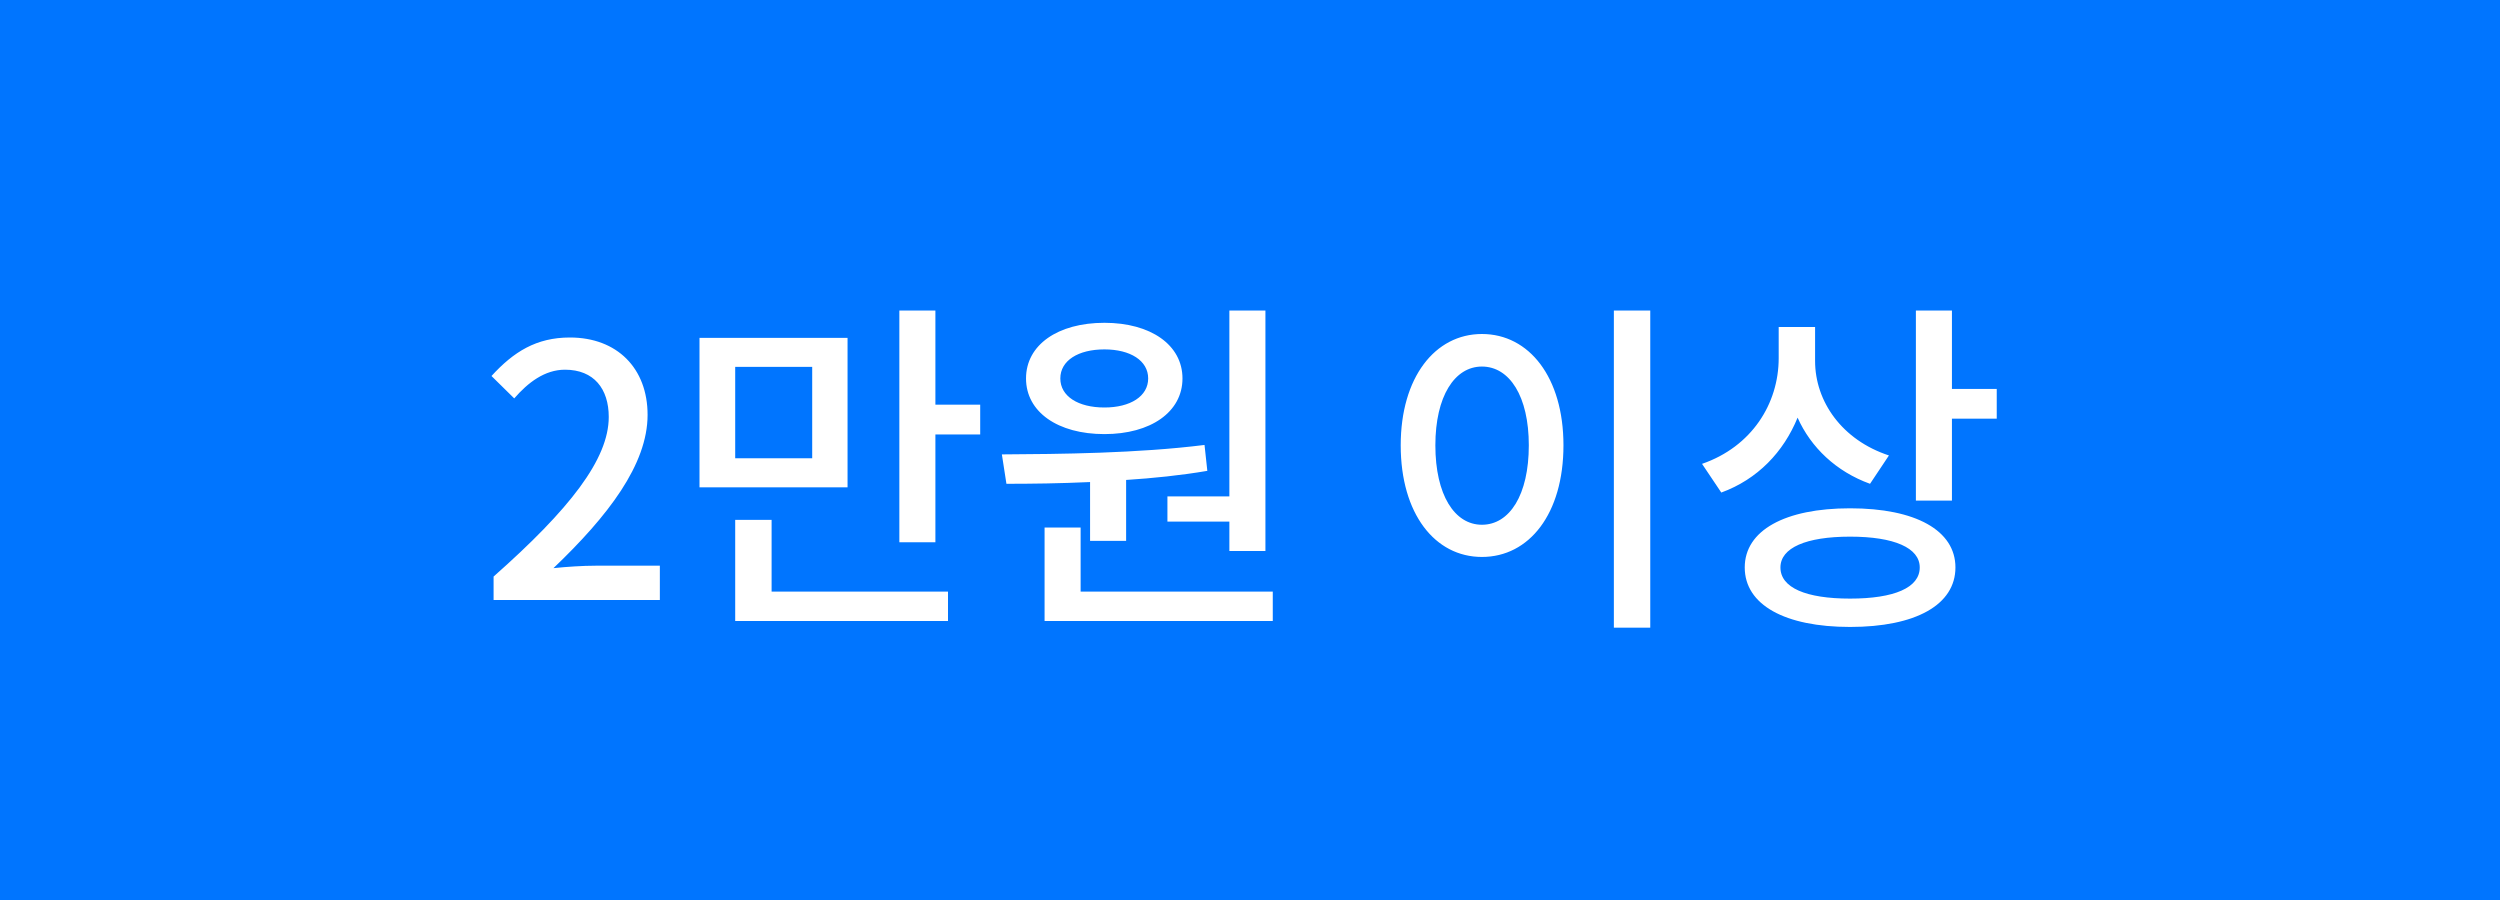 <svg width="200" height="72" viewBox="0 0 200 72" fill="none" xmlns="http://www.w3.org/2000/svg">
<rect width="200" height="72" fill="#0075FF"/>
<path d="M39.487 48V46.124C45.563 40.748 48.7 36.744 48.7 33.356C48.7 31.116 47.523 29.576 45.2 29.576C43.575 29.576 42.231 30.612 41.139 31.872L39.319 30.08C41.084 28.148 42.904 27 45.592 27C49.371 27 51.807 29.464 51.807 33.188C51.807 37.164 48.644 41.28 44.276 45.452C45.34 45.34 46.627 45.256 47.636 45.256H52.788V48H39.487ZM64.976 36.66V29.352H58.816V36.66H64.976ZM67.804 27.028V38.984H55.96V27.028H67.804ZM61.728 41.588V47.328H75.84V49.68H58.816V41.588H61.728ZM74.832 32.376H78.416V34.756H74.832V43.38H71.948V24.844H74.832V32.376ZM93.394 39.712H98.35V24.844H101.234V44.08H98.35V41.728H93.394V39.712ZM88.354 27.952C86.254 27.952 84.826 28.848 84.826 30.276C84.826 31.704 86.254 32.6 88.354 32.6C90.426 32.6 91.854 31.704 91.854 30.276C91.854 28.848 90.426 27.952 88.354 27.952ZM88.354 34.728C84.63 34.728 82.082 32.964 82.082 30.276C82.082 27.588 84.63 25.824 88.354 25.824C92.05 25.824 94.598 27.588 94.598 30.276C94.598 32.964 92.05 34.728 88.354 34.728ZM87.206 43.268V38.564C84.798 38.676 82.53 38.704 80.514 38.704L80.15 36.352C84.798 36.324 91.014 36.268 96.362 35.596L96.586 37.668C94.458 38.032 92.246 38.256 90.09 38.396V43.268H87.206ZM86.45 47.328H101.822V49.68H83.566V42.204H86.45V47.328ZM129.109 24.844H132.021V50.212H129.109V24.844ZM118.553 26.72C122.333 26.72 125.077 30.192 125.077 35.624C125.077 41.112 122.333 44.556 118.553 44.556C114.801 44.556 112.057 41.112 112.057 35.624C112.057 30.192 114.801 26.72 118.553 26.72ZM118.553 29.324C116.369 29.324 114.829 31.704 114.829 35.624C114.829 39.6 116.369 41.98 118.553 41.98C120.765 41.98 122.305 39.6 122.305 35.624C122.305 31.704 120.765 29.324 118.553 29.324ZM151.115 36.436L149.603 38.704C146.887 37.724 144.871 35.792 143.807 33.412C142.687 36.156 140.615 38.34 137.703 39.404L136.163 37.108C140.139 35.736 142.295 32.292 142.295 28.652V26.16H145.207V28.876C145.207 32.124 147.363 35.204 151.115 36.436ZM148.007 47.888C151.535 47.888 153.579 47.02 153.579 45.396C153.579 43.828 151.535 42.932 148.007 42.932C144.479 42.932 142.435 43.828 142.435 45.396C142.435 47.02 144.479 47.888 148.007 47.888ZM148.007 40.664C153.243 40.664 156.435 42.428 156.435 45.396C156.435 48.392 153.243 50.156 148.007 50.156C142.799 50.156 139.579 48.392 139.579 45.396C139.579 42.428 142.799 40.664 148.007 40.664ZM156.155 31.116H159.739V33.496H156.155V40.048H153.271V24.844H156.155V31.116Z" fill="white"/>
</svg>

